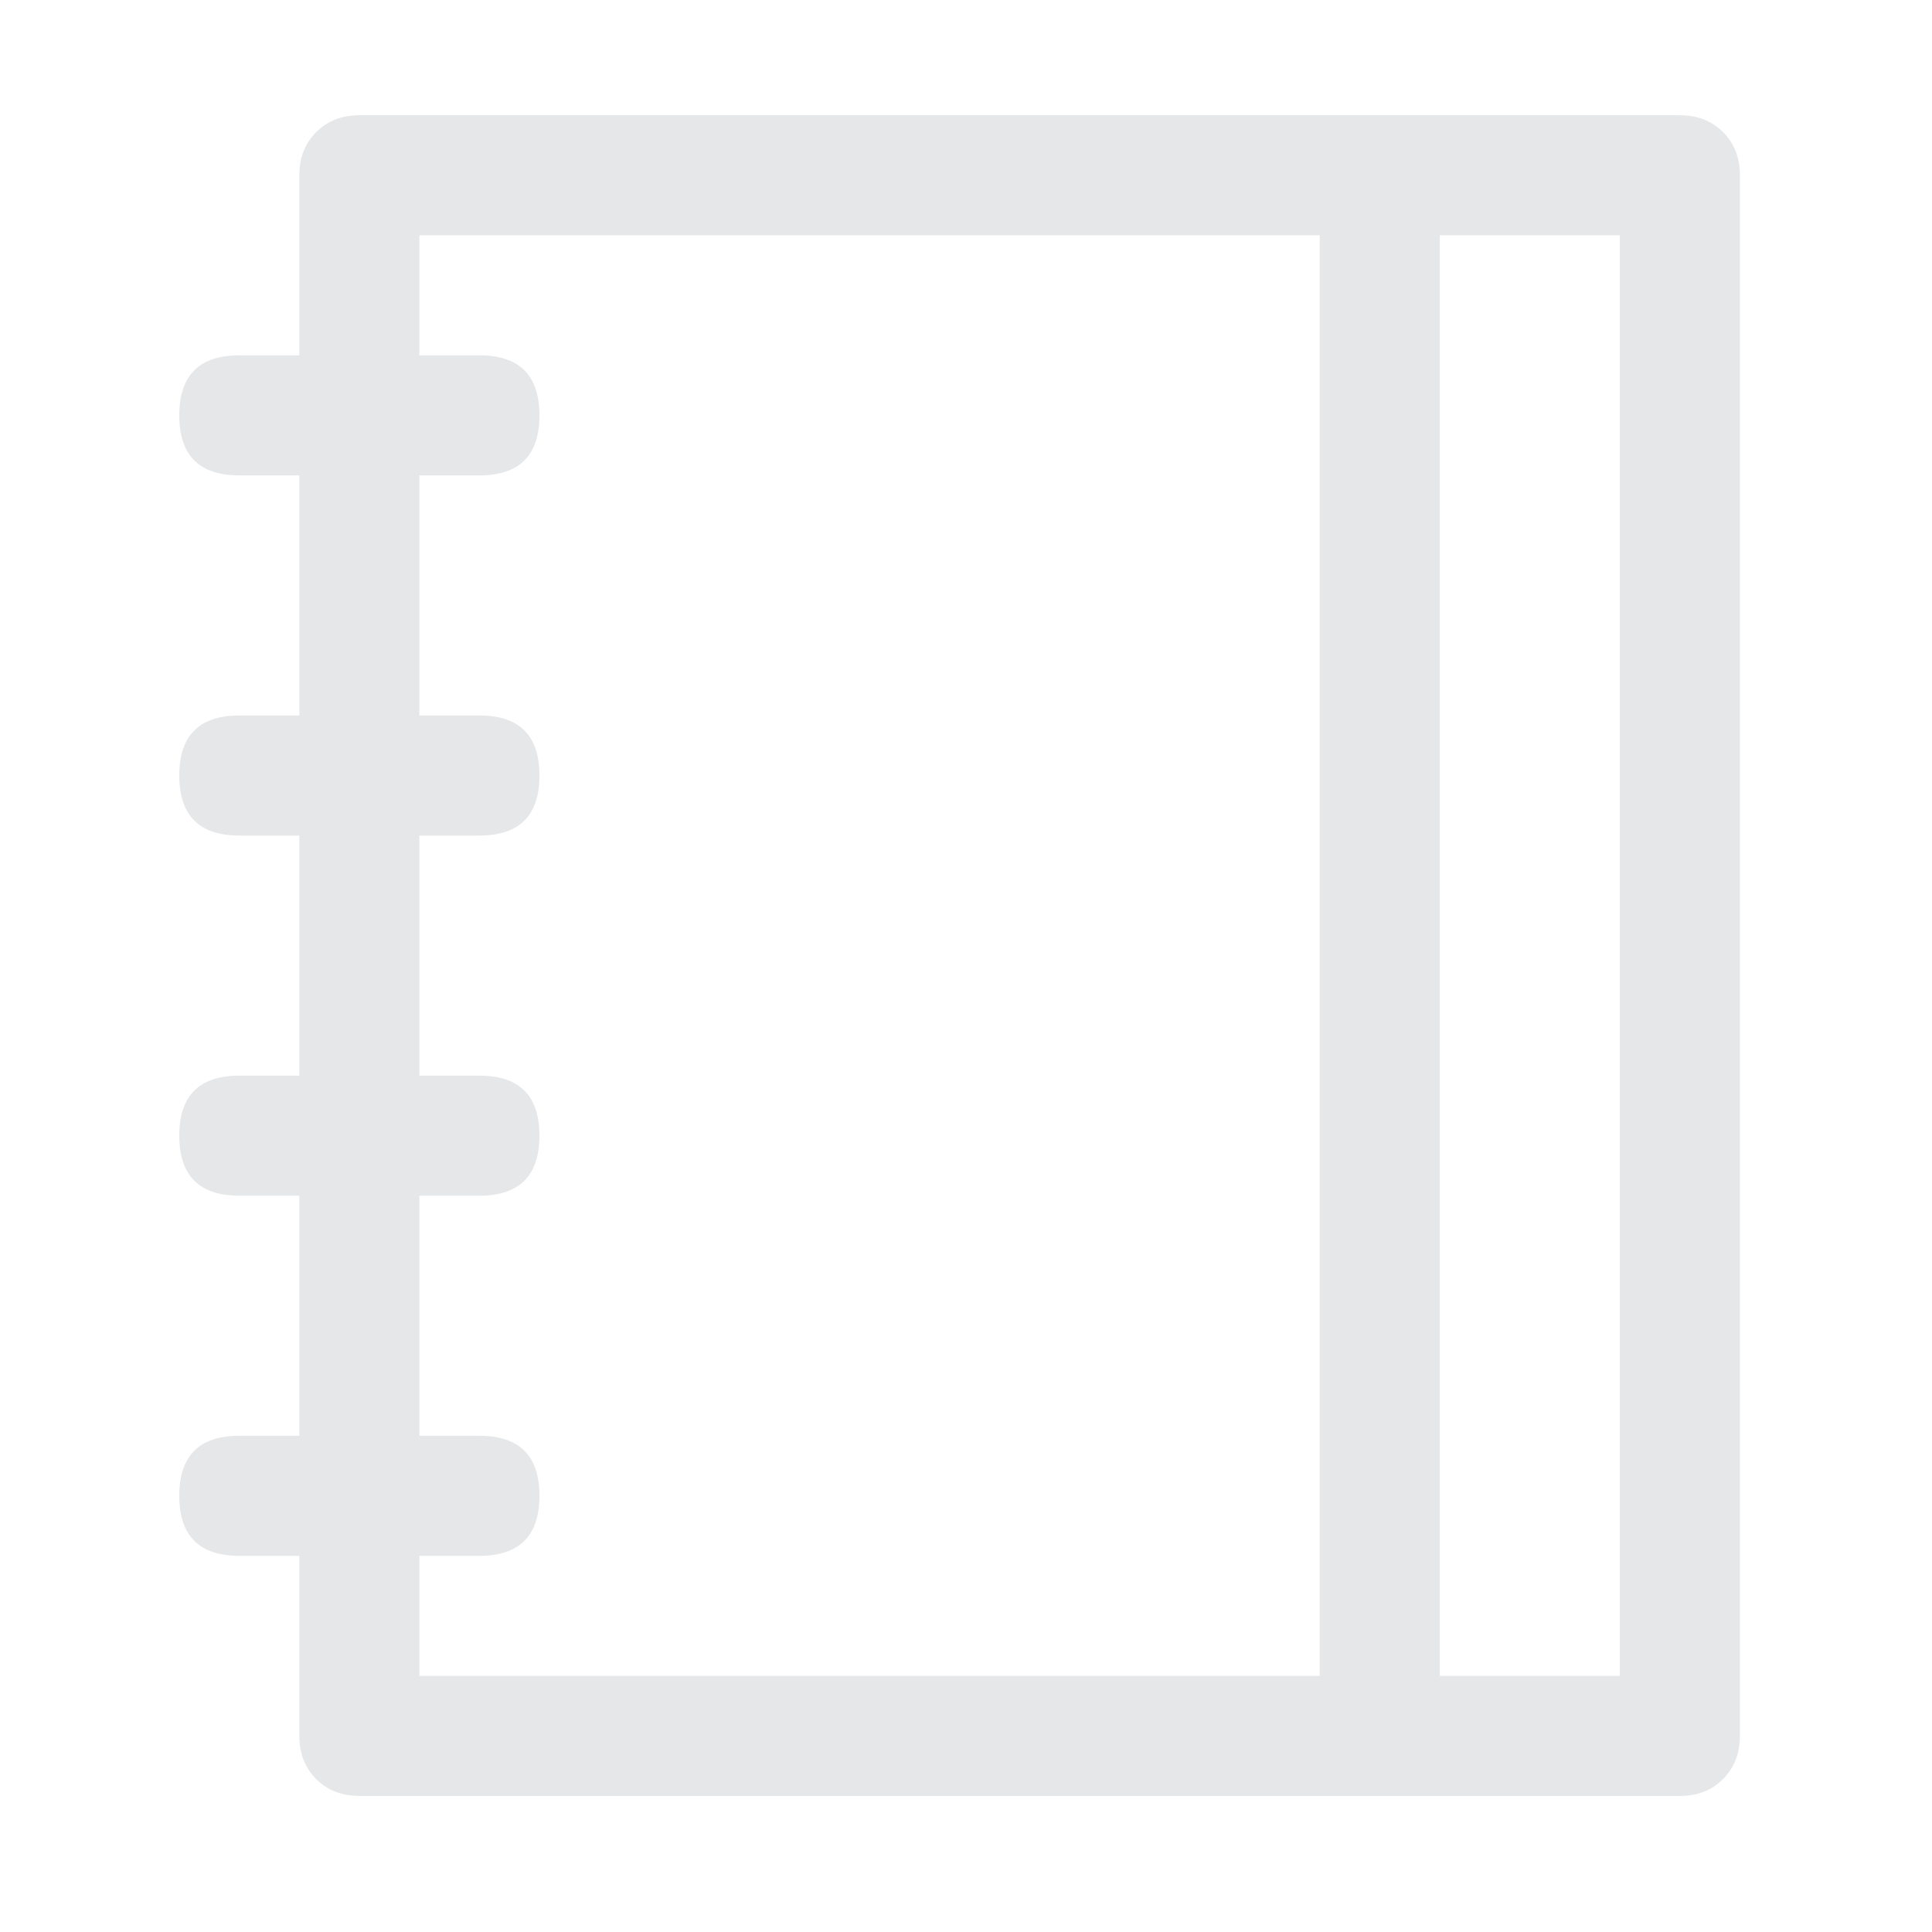 <svg width="107" height="107" viewBox="0 0 107 107" fill="none" xmlns="http://www.w3.org/2000/svg">
<path d="M23.226 13.031V92.815H89.713V13.031H23.226ZM19.902 6.383H93.037C94.008 6.383 94.804 6.694 95.427 7.317C96.05 7.94 96.361 8.736 96.361 9.707V96.14C96.361 97.111 96.05 97.907 95.427 98.53C94.804 99.153 94.008 99.464 93.037 99.464H19.902C18.931 99.464 18.134 99.153 17.512 98.53C16.889 97.907 16.577 97.111 16.577 96.14V9.707C16.577 8.736 16.889 7.94 17.512 7.317C18.134 6.694 18.931 6.383 19.902 6.383ZM73.091 13.031H79.74V92.815H73.091V13.031ZM13.253 19.68H26.55C28.767 19.68 29.875 20.788 29.875 23.005C29.875 25.221 28.767 26.329 26.55 26.329H13.253C11.037 26.329 9.929 25.221 9.929 23.005C9.929 20.788 11.037 19.68 13.253 19.68ZM13.253 39.626H26.55C28.767 39.626 29.875 40.734 29.875 42.95C29.875 45.167 28.767 46.275 26.55 46.275H13.253C11.037 46.275 9.929 45.167 9.929 42.95C9.929 40.734 11.037 39.626 13.253 39.626ZM13.253 59.572H26.55C28.767 59.572 29.875 60.68 29.875 62.896C29.875 65.113 28.767 66.221 26.55 66.221H13.253C11.037 66.221 9.929 65.113 9.929 62.896C9.929 60.68 11.037 59.572 13.253 59.572ZM13.253 79.518H26.55C28.767 79.518 29.875 80.626 29.875 82.842C29.875 85.059 28.767 86.167 26.55 86.167H13.253C11.037 86.167 9.929 85.059 9.929 82.842C9.929 80.626 11.037 79.518 13.253 79.518Z" fill="#E6E7E8"/>
</svg>
